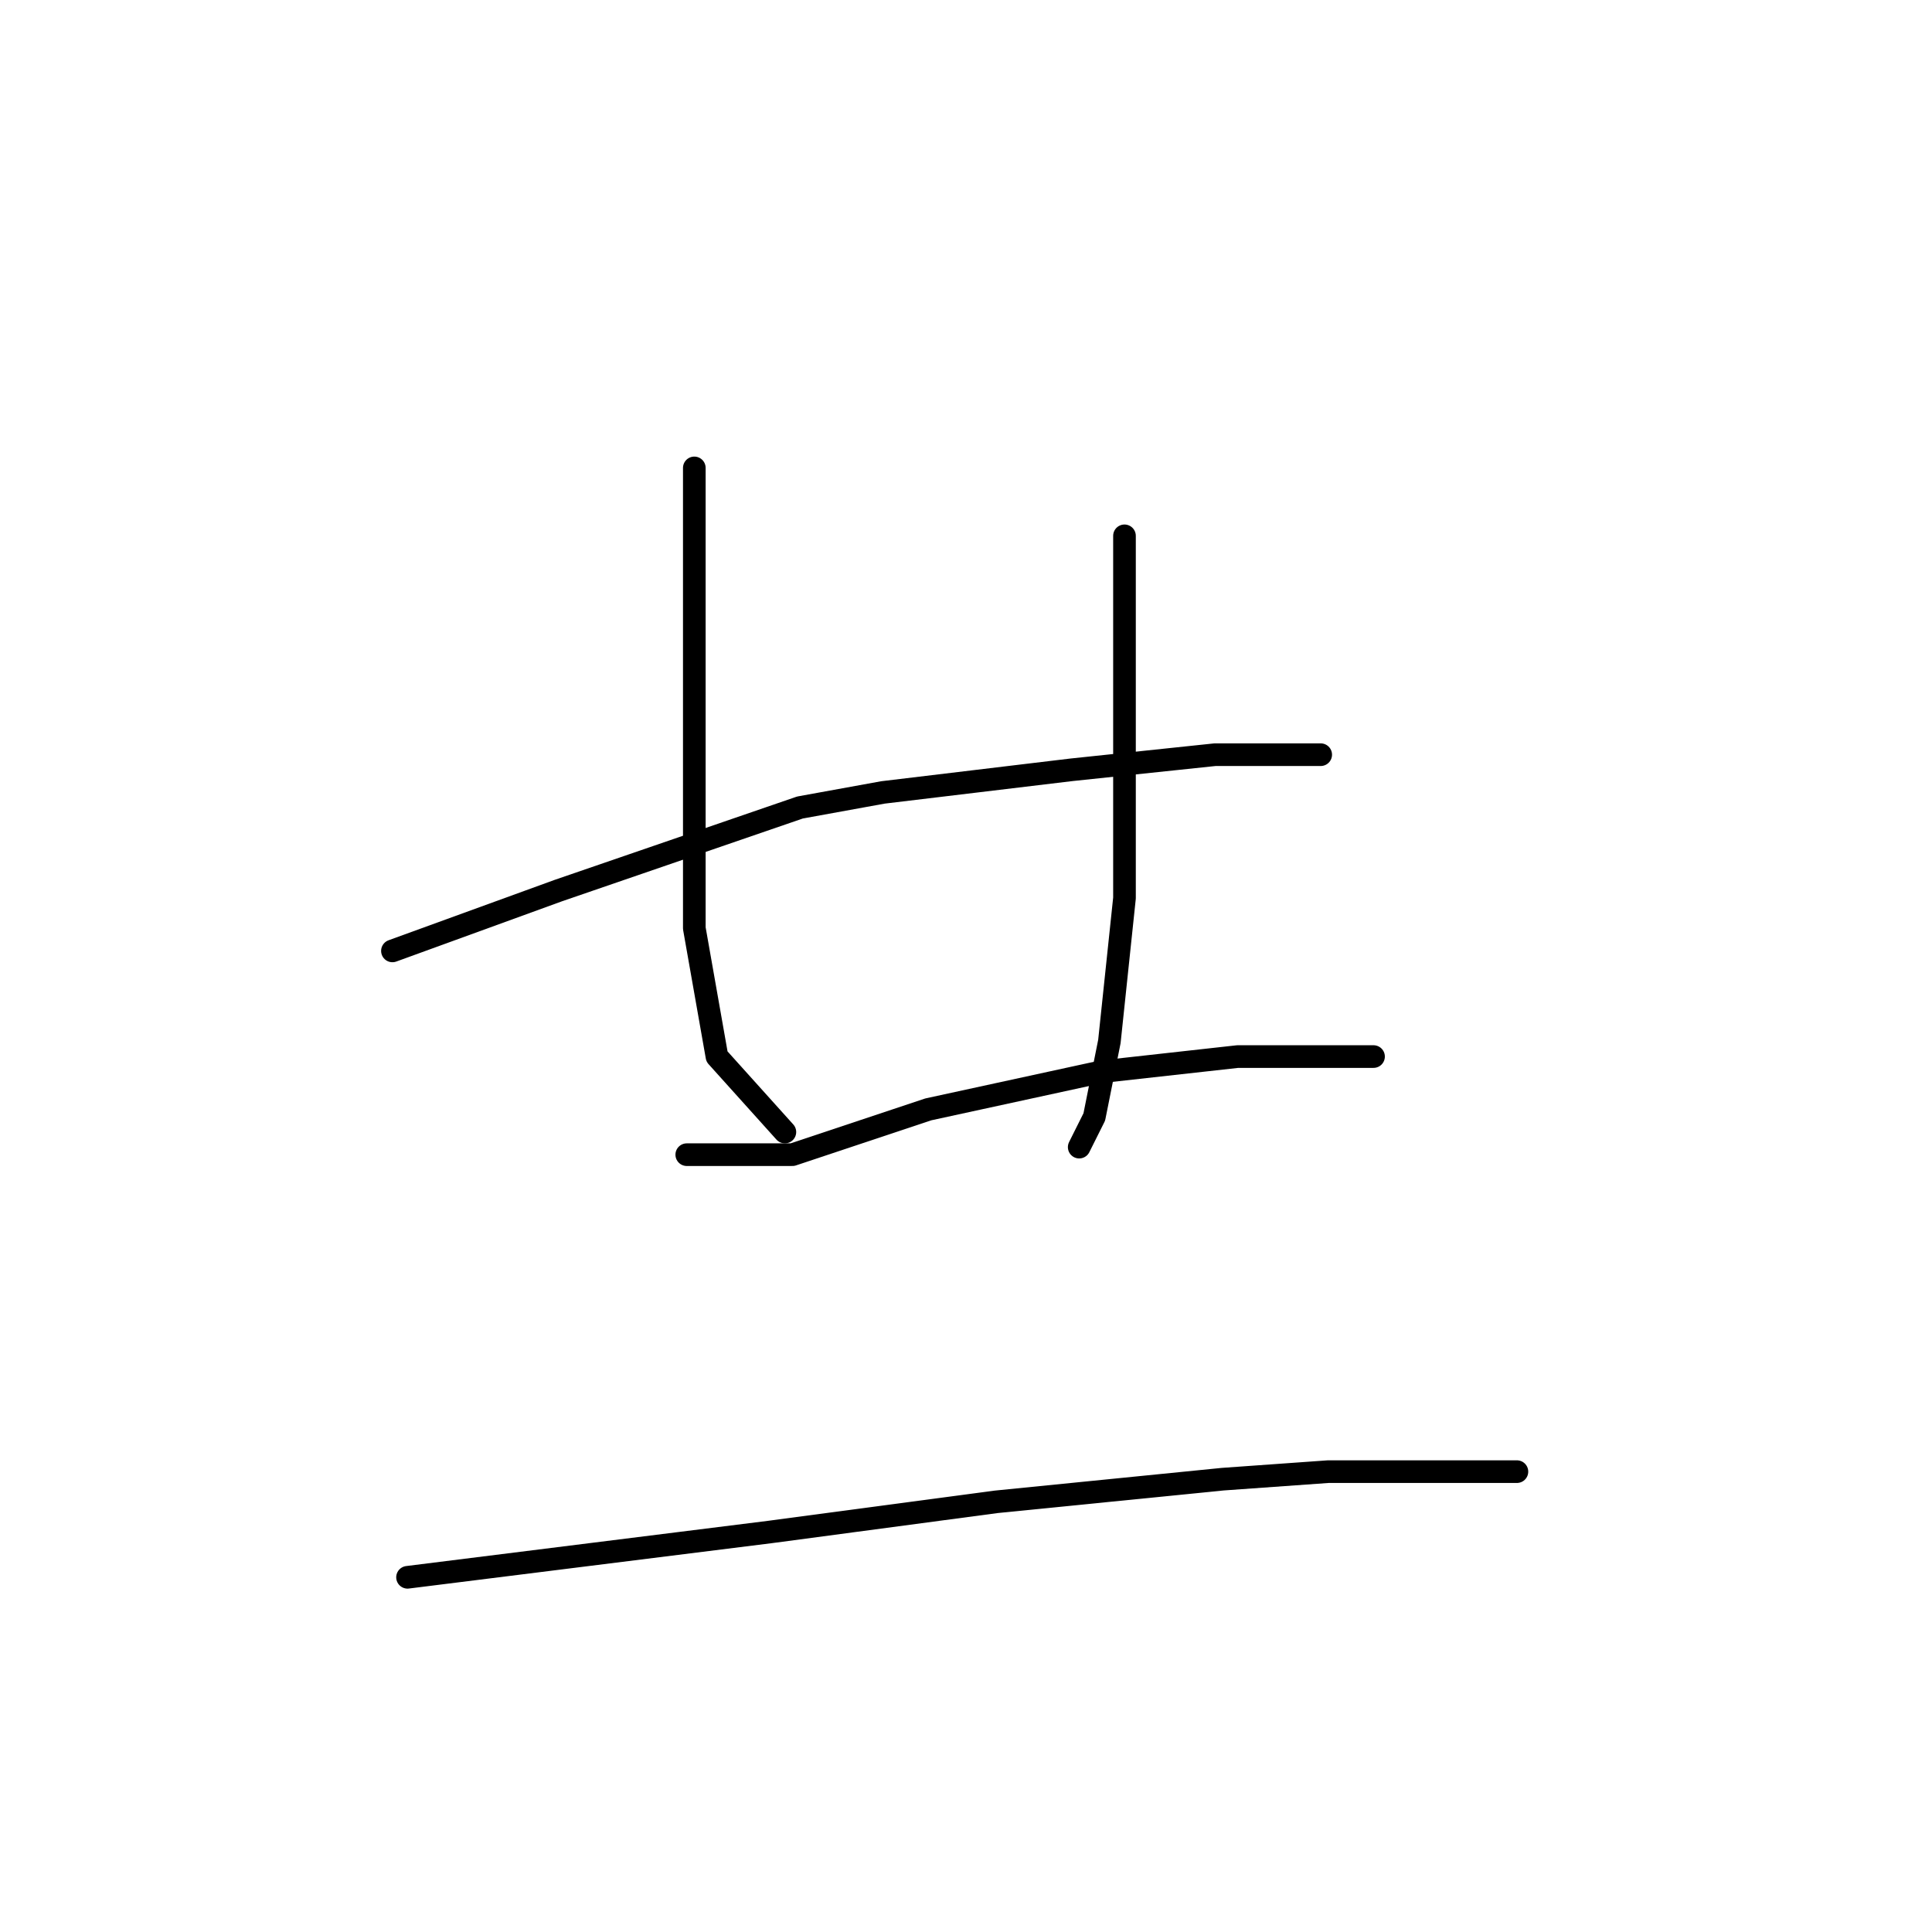 <?xml version="1.0" standalone="no"?>
    <svg width="256" height="256" xmlns="http://www.w3.org/2000/svg" version="1.1">
    <polyline stroke="black" stroke-width="3" stroke-linecap="round" fill="transparent" stroke-linejoin="round" points="92 62 92 68 92 74 92 92 92 103 92 123 95 140 104 150 104 150 " />
        <polyline stroke="black" stroke-width="3" stroke-linecap="round" fill="transparent" stroke-linejoin="round" points="149 71 149 95 149 119 147 138 145 148 143 152 143 152 " />
        <polyline stroke="black" stroke-width="3" stroke-linecap="round" fill="transparent" stroke-linejoin="round" points="52 126 63 122 74 118 106 107 117 105 142 102 161 100 173 100 175 100 175 100 " />
        <polyline stroke="black" stroke-width="3" stroke-linecap="round" fill="transparent" stroke-linejoin="round" points="91 153 98 153 105 153 123 147 146 142 164 140 177 140 182 140 182 140 " />
        <polyline stroke="black" stroke-width="3" stroke-linecap="round" fill="transparent" stroke-linejoin="round" points="54 209 78 206 102 203 132 199 162 196 176 195 201 195 201 195 " />
        </svg>